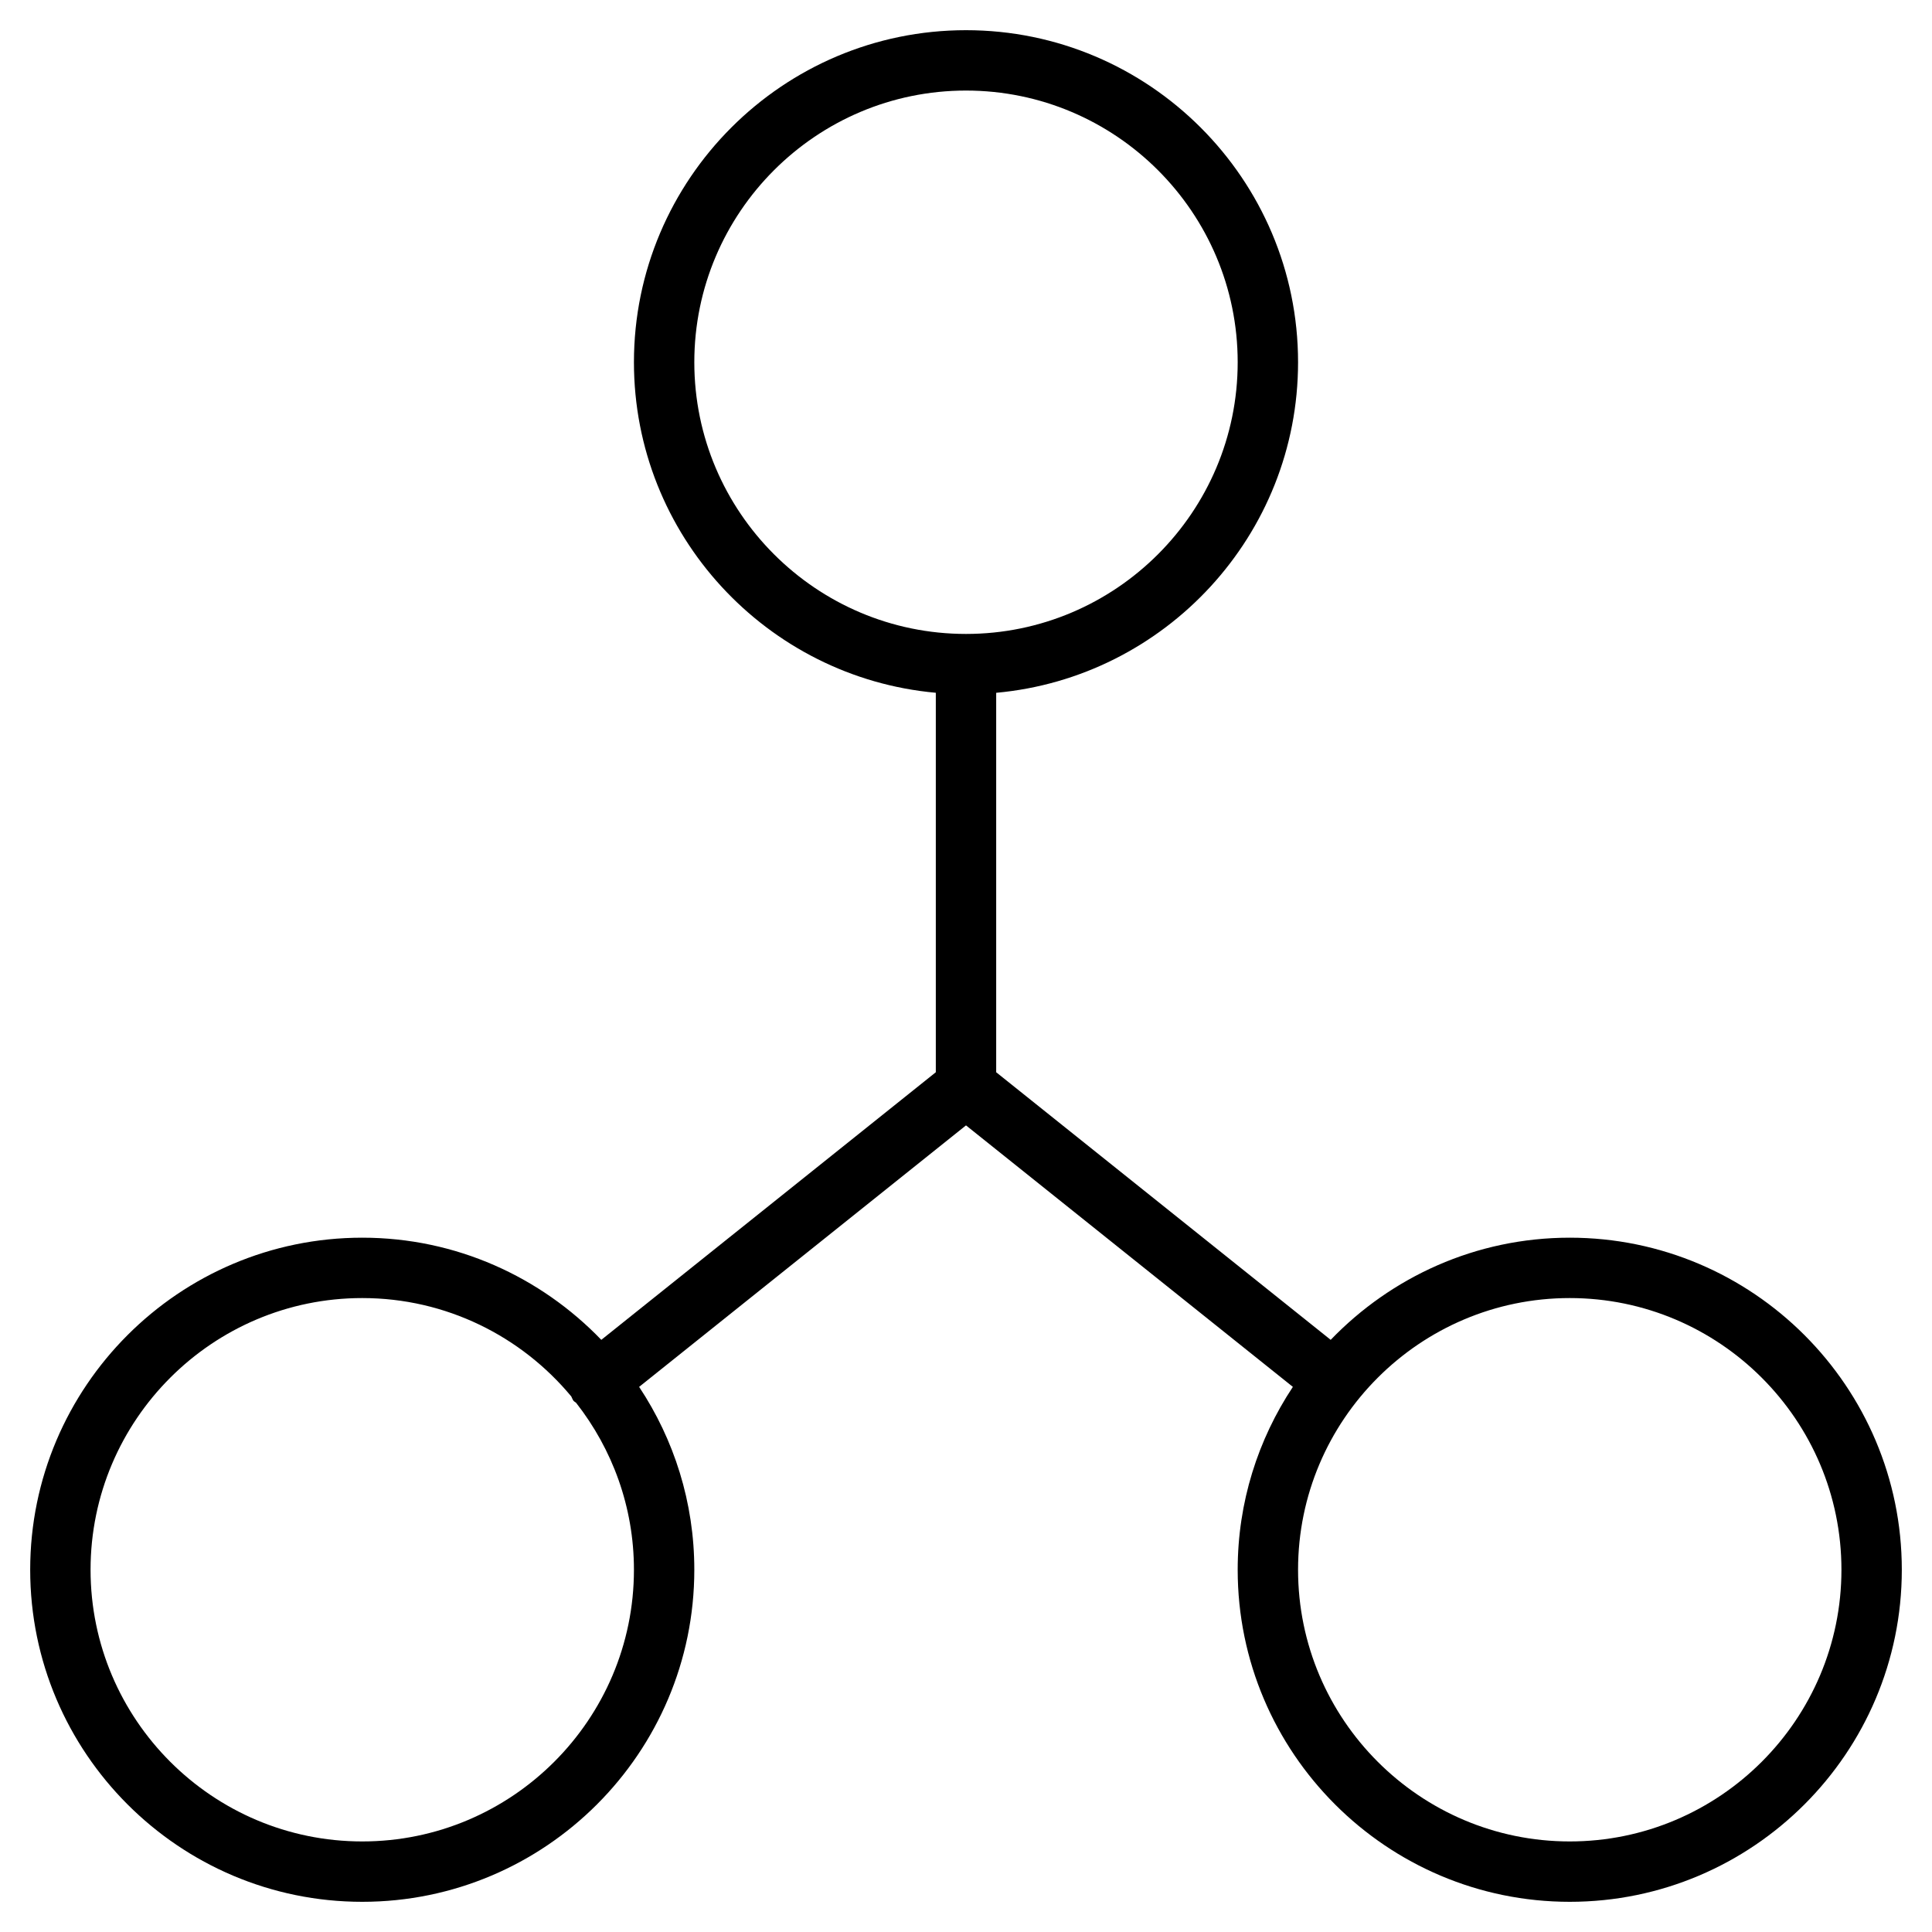 <?xml version="1.0" encoding="utf-8"?>
<!-- Generator: Adobe Illustrator 19.2.1, SVG Export Plug-In . SVG Version: 6.00 Build 0)  -->
<!DOCTYPE svg PUBLIC "-//W3C//DTD SVG 1.1//EN" "http://www.w3.org/Graphics/SVG/1.1/DTD/svg11.dtd">
<svg version="1.1" id="Layer_1" xmlns="http://www.w3.org/2000/svg" xmlns:xlink="http://www.w3.org/1999/xlink" x="0px" y="0px"
	 width="64px" height="64px" viewBox="0 0 64 64" enable-background="new 0 0 64 64" xml:space="preserve">
<path d="M52,41c-3.11,0-5.916,1.303-7.919,3.384L33,35.52v-12.57C38.598,22.442,43,17.728,43,12c0-6.065-4.935-11-11-11
	S21,5.935,21,12c0,5.728,4.402,10.442,10,10.949v12.57l-11.081,8.865C17.916,42.303,15.11,41,12,41C5.935,41,1,45.935,1,52
	s4.935,11,11,11s11-4.935,11-11c0-2.238-0.675-4.319-1.828-6.058L32,37.28l10.828,8.662C41.675,47.681,41,49.762,41,52
	c0,6.065,4.935,11,11,11s11-4.935,11-11S58.065,41,52,41z M12,61c-4.962,0-9-4.038-9-9s4.038-9,9-9c2.782,0,5.273,1.27,6.925,3.26
	c0.026,0.047,0.038,0.098,0.073,0.142c0.025,0.031,0.061,0.043,0.088,0.07C20.281,47.999,21,49.915,21,52C21,56.962,16.962,61,12,61
	z M23,12c0-4.962,4.038-9,9-9s9,4.038,9,9s-4.038,9-9,9S23,16.962,23,12z M52,61c-4.962,0-9-4.038-9-9s4.038-9,9-9s9,4.038,9,9
	S56.962,61,52,61z"/>
</svg>
